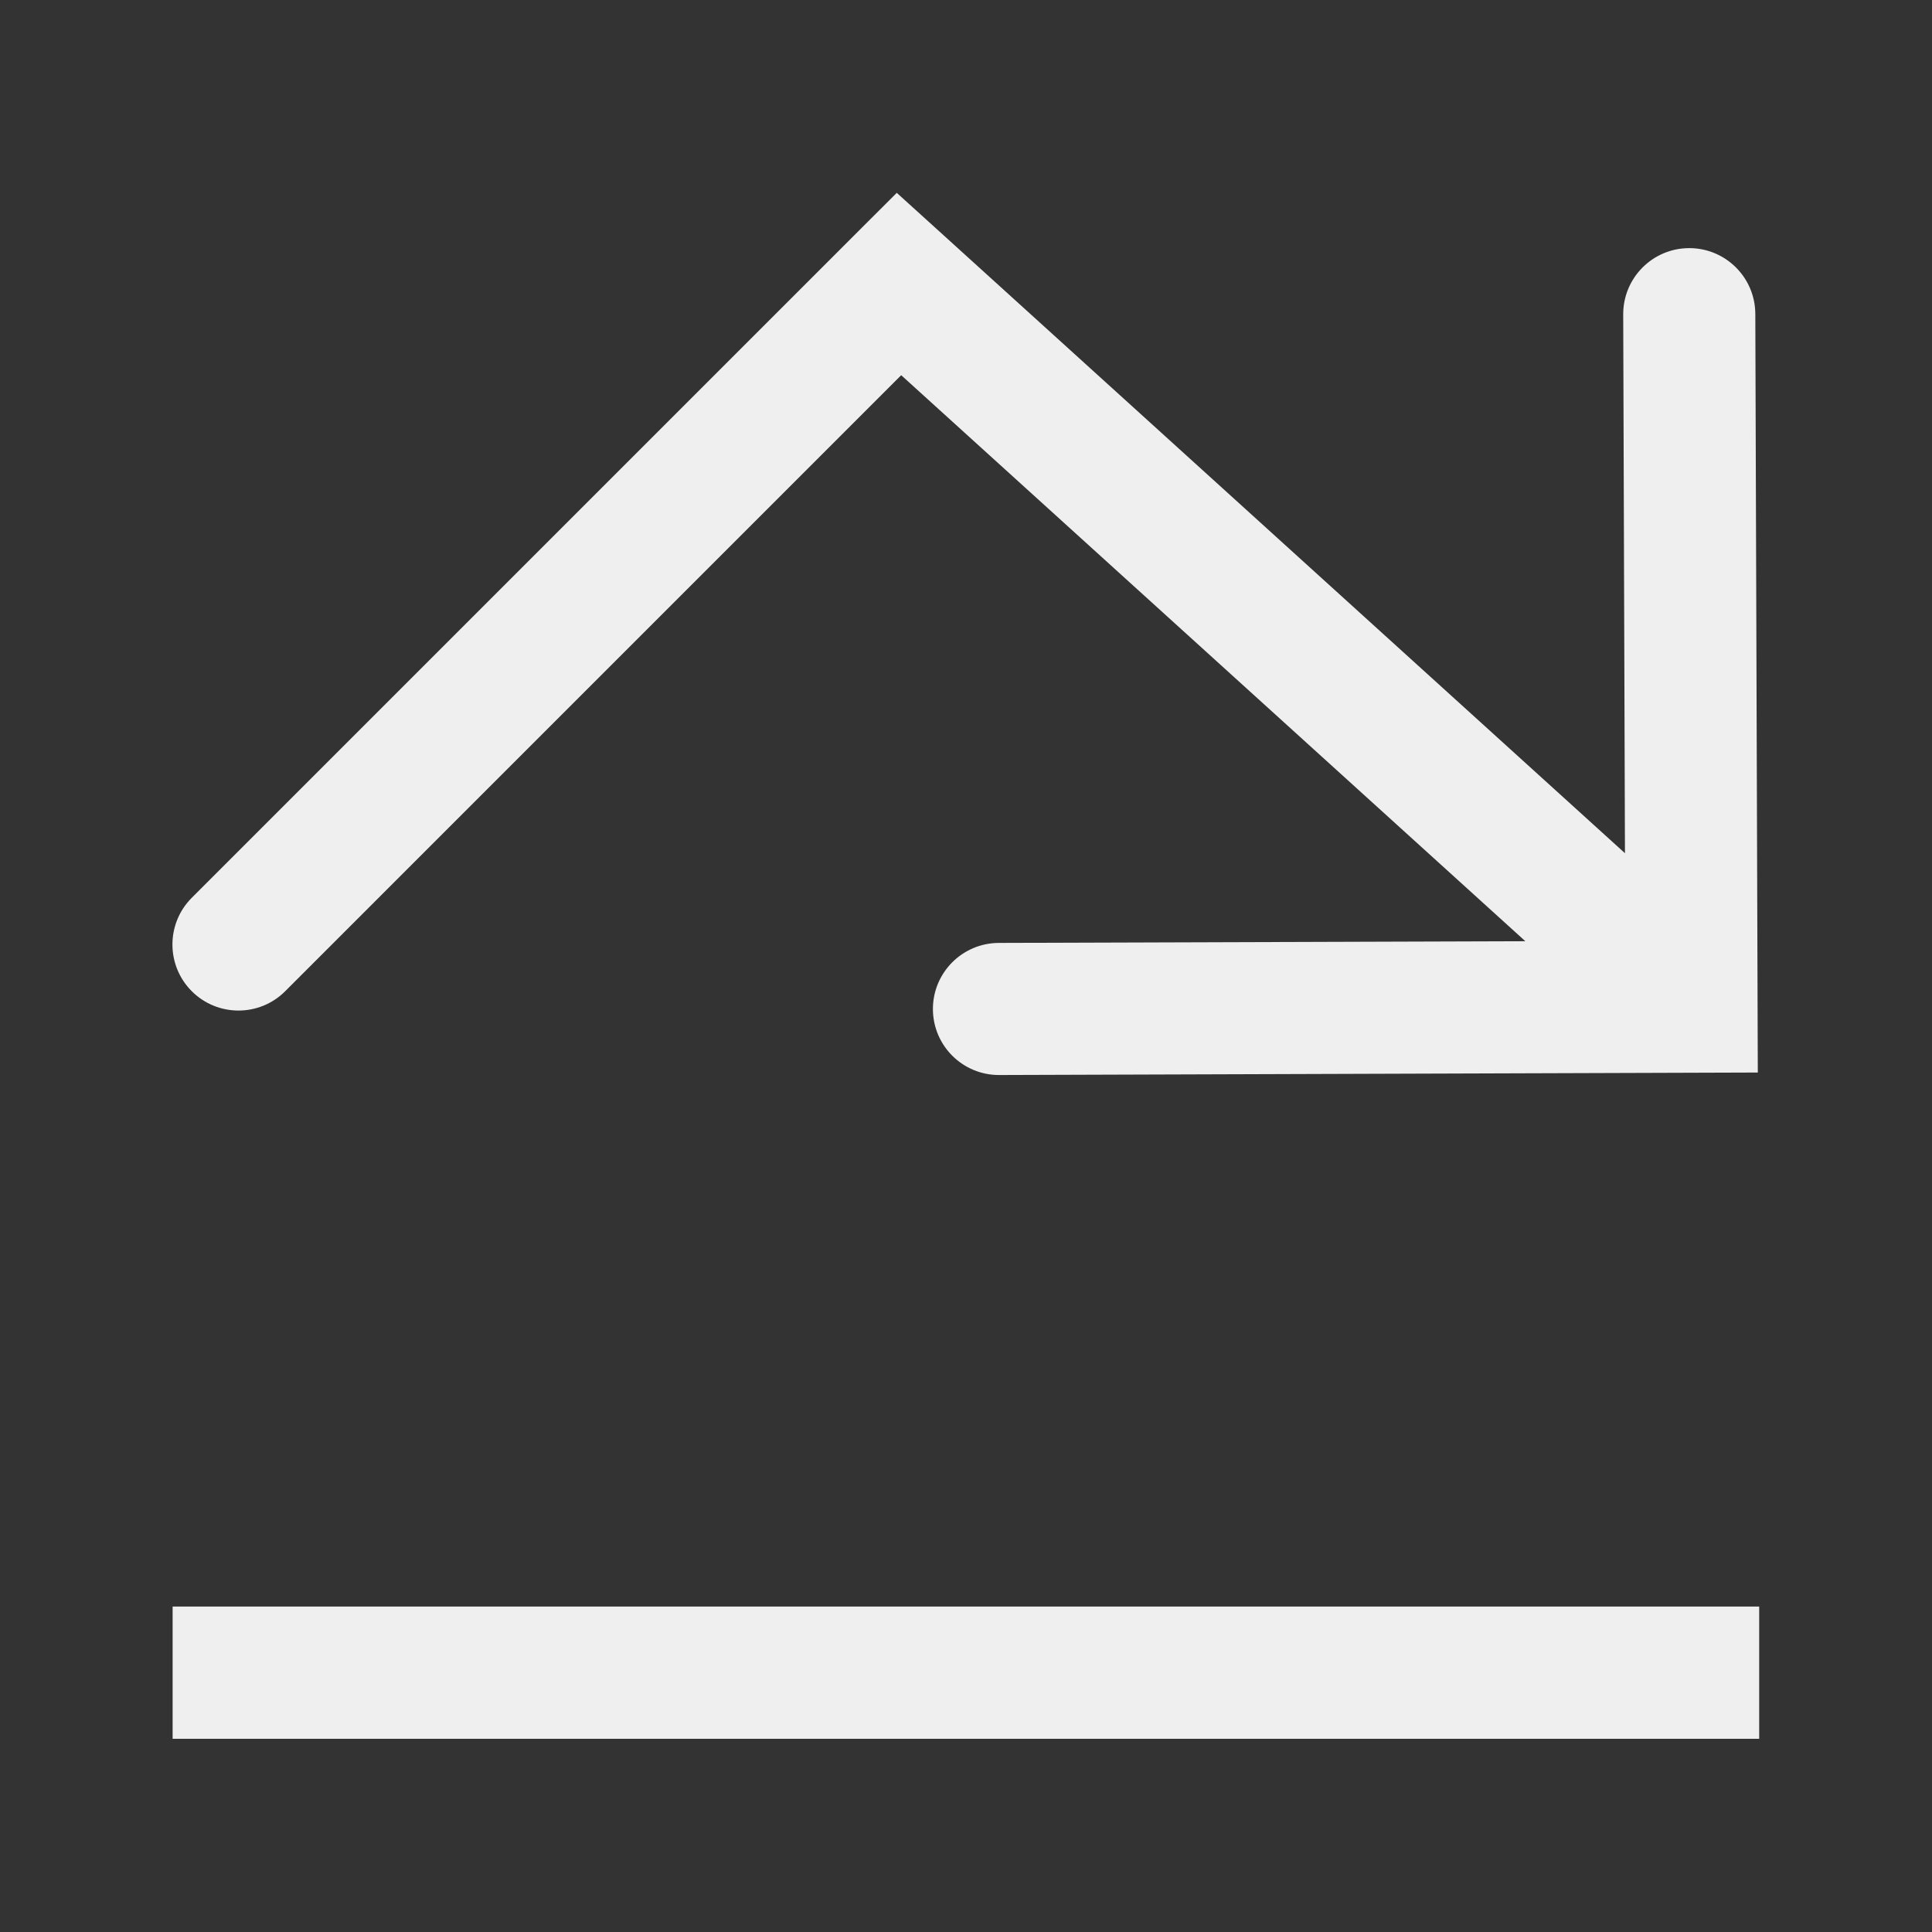 <svg clip-rule="evenodd" fill-rule="evenodd" stroke-linejoin="round" stroke-miterlimit="2" viewBox="0 0 20 20" xmlns="http://www.w3.org/2000/svg"><rect x="0" y="0" width="20" height="20" fill="#333333" stroke="none"/><g fill="#efefef"><path d="m1.787 16.631h16.424v1.369h-16.424z" stroke-width="1.095"/><path d="m34.956 10.567c-.002-.691-.564-1.248-1.254-1.246s-1.248.564-1.246 1.254l.033 10.197-12.899-11.698-.882-.799-.842.841-12.5 12.5c-.488.488-.488 1.28 0 1.768s1.28.488 1.768 0l11.658-11.658 11.812 10.712-9.966.032c-.69.003-1.248.564-1.246 1.255.003.69.564 1.248 1.255 1.245l13.106-.043 1.25-.004-.004-1.25z" transform="matrix(.547 0 0 .547 -.95 -2.53)"/></g></svg>